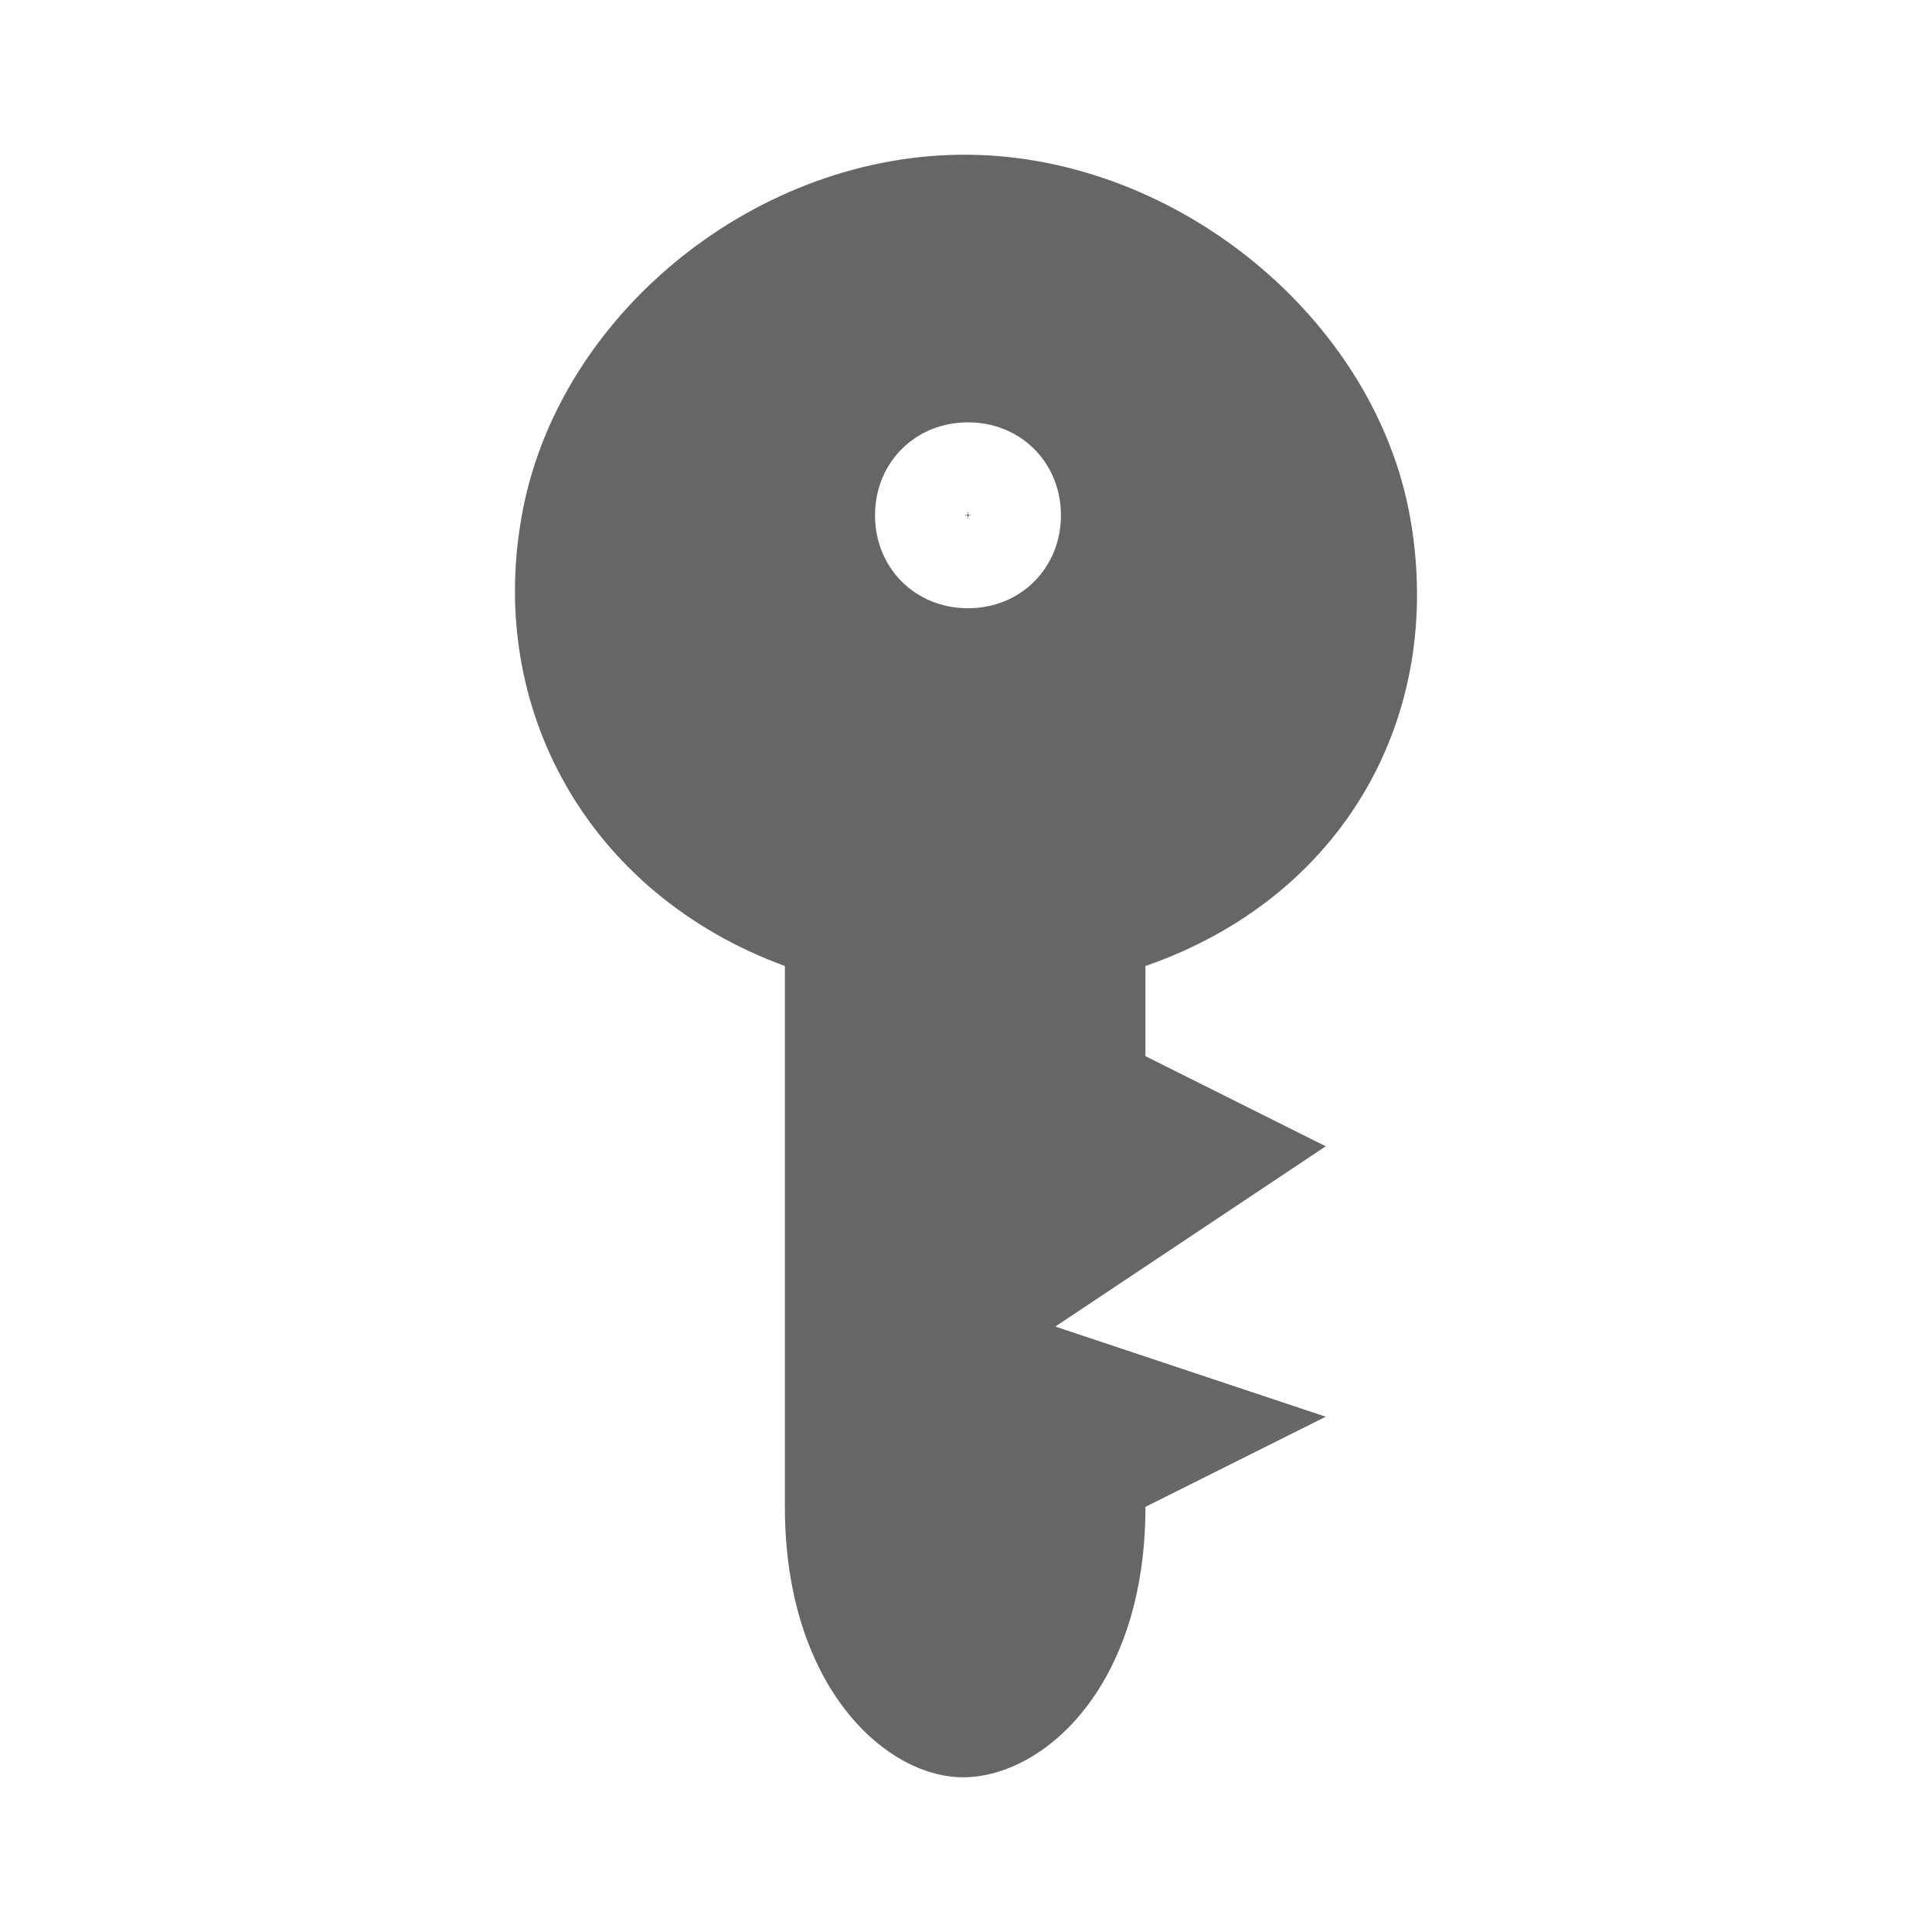 <?xml version="1.0" encoding="UTF-8" standalone="no"?>
<svg
   xmlns:dc="http://purl.org/dc/elements/1.1/"
   xmlns:cc="http://creativecommons.org/ns#"
   xmlns:rdf="http://www.w3.org/1999/02/22-rdf-syntax-ns#"
   xmlns:svg="http://www.w3.org/2000/svg"
   xmlns="http://www.w3.org/2000/svg"
   xmlns:xlink="http://www.w3.org/1999/xlink"
   id="svg2"
   viewBox="0 0 512 512"
   height="100%"
   width="100%"
   version="1.1">
  <defs
     id="defs104">
    <filter
       id="filter3174"
       color-interpolation-filters="sRGB">
      <feGaussianBlur
         id="feGaussianBlur3176"
         stdDeviation="1.71" />
    </filter>
    <linearGradient
       id="ButtonShadow"
       y2="7.016"
       gradientUnits="userSpaceOnUse"
       x2="45.448"
       gradientTransform="scale(1.006,0.994)"
       y1="92.54"
       x1="45.448">
      <stop
         id="stop3750-1"
         offset="0" />
      <stop
         id="stop3752-6"
         style="stop-opacity:.588"
         offset="1" />
    </linearGradient>
    <filter
       id="filter3174-2"
       color-interpolation-filters="sRGB">
      <feGaussianBlur
         id="feGaussianBlur3176-6"
         stdDeviation="1.71" />
    </filter>
    <linearGradient
       y2="7.016"
       x2="45.448"
       y1="92.54"
       x1="45.448"
       gradientTransform="scale(1.006,0.994)"
       gradientUnits="userSpaceOnUse"
       id="linearGradient62873"
       xlink:href="#ButtonShadow" />
  </defs>
  <g
     id="layer2"
     style="display:none"
     transform="matrix(6.727,0,0,6.727,-1328.868,-712.417)">
    <rect
       id="rect3745"
       style="opacity:0.9;fill:url(#ButtonShadow);filter:url(#filter3174)"
       rx="6"
       ry="6"
       height="85"
       width="86"
       y="7"
       x="5" />
  </g>
  <g
     id="layer2-1"
     style="display:none"
     transform="matrix(6.727,0,0,6.727,-1522.649,-780.81)">
    <rect
       id="rect3745-0"
       style="opacity:0.9;fill:url(#linearGradient62873);filter:url(#filter3174-2)"
       rx="6"
       ry="6"
       height="85"
       width="86"
       y="7"
       x="5" />
  </g>
  <path
     style="fill:none;fill-opacity:1;stroke:none"
     id="rect2986"
     d="m 26,0 c -14.397,0 -26,11.603 -26,26 l 0,460 c 0,14.397 11.603,26 26,26 l 460,0 c 14.397,0 26,-11.603 26,-26 l 0,-460 c 0,-14.397 -11.603,-26 -26,-26 l -460,0 z" />
  <path
     id="path3040"
     d="m 256.526,41.003 c -55.495,-0.471 -107.706,41.446 -117.949,94.061 -7.027,36.093 3.837,70.64 28.105,94.908 l 41.32,41.32 0,128.037 c 0,27.697 9.073,47.499 20.748,59.174 l 53.496,53.496 203.754,0 c 14.397,0 26,-11.603 26,-26 l 0,-237.785 L 341.752,77.966 C 319.479,55.693 288.514,41.275 256.526,41.003 Z"
     style="color:#000000;opacity:0.0;fill:#000000" />
  <path
     style="color:#000000;fill:#666666"
     id="path7793"
     d="M 256.525,41.004 C 201.03,40.533 148.819,82.45 138.576,135.065 128.332,187.679 156.11,237.008 208.003,256 l 0,143.33 c 0,47.777 26.996,72.059 47.777,71.665 20.781,-0.395 47.777,-23.888 47.777,-71.665 l 47.777,-23.888 -71.665,-23.888 71.665,-47.777 -47.777,-23.888 0,-23.888 C 355.791,237.892 383.024,190.084 373.731,137.303 364.438,84.524 312.02,41.475 256.525,41.004 Z m 0,70.92 c 13.969,0 24.634,10.666 24.634,24.634 0,13.969 -10.666,24.634 -24.634,24.634 -13.969,0 -24.634,-10.666 -24.634,-24.634 0,-13.969 10.666,-24.634 24.634,-24.634 z m 0,23.888 c 0.521,0 -0.747,1.268 -0.747,0.747 0,-0.521 1.268,0.747 0.747,0.747 -0.521,0 0.747,-1.268 0.747,-0.747 0,0.521 -1.268,-0.747 -0.747,-0.747 z" />
</svg>
